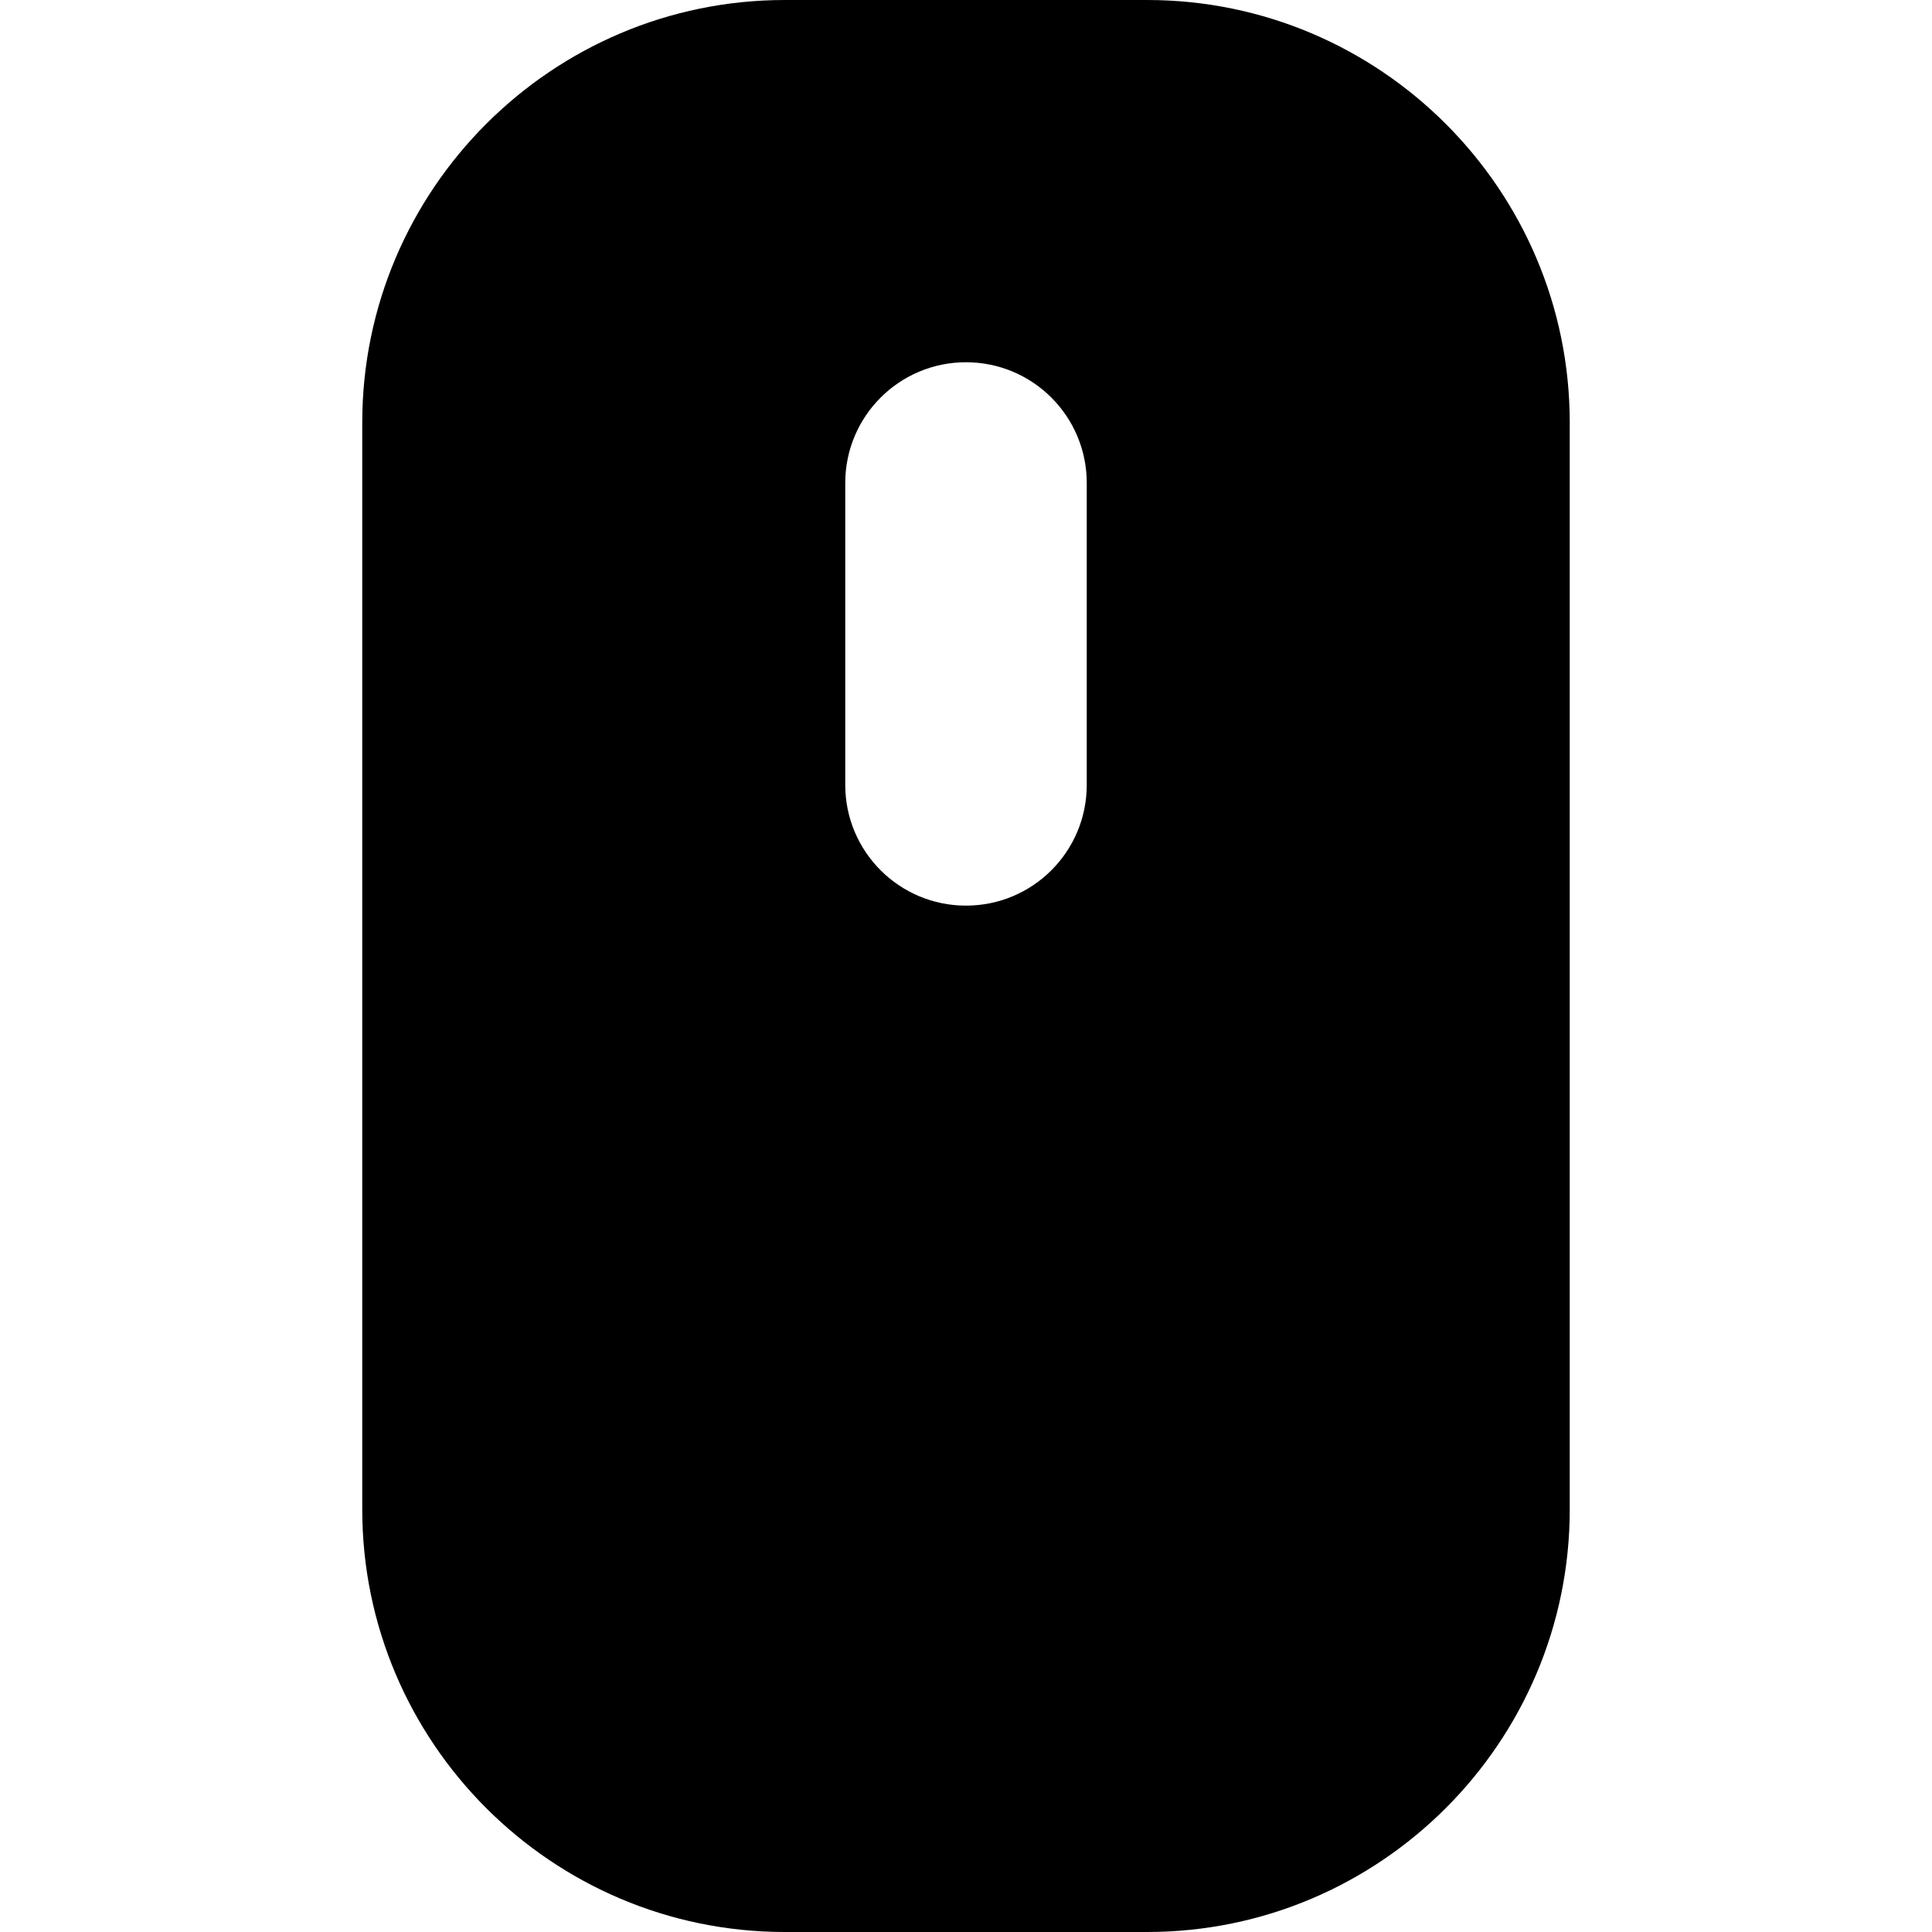<?xml version="1.0" encoding="utf-8"?>
<!-- Generator: Adobe Illustrator 19.2.1, SVG Export Plug-In . SVG Version: 6.00 Build 0)  -->
<!DOCTYPE svg PUBLIC "-//W3C//DTD SVG 1.1//EN" "http://www.w3.org/Graphics/SVG/1.1/DTD/svg11.dtd">
<svg version="1.1" id="Layer_1" xmlns="http://www.w3.org/2000/svg" xmlns:xlink="http://www.w3.org/1999/xlink" x="0px" y="0px"
	 width="32px" height="32px" viewBox="0 0 32 32" enable-background="new 0 0 32 32" xml:space="preserve">
<path d="M13,32h6c3.859,0,7-3.14,7-7V7c0-3.86-3.141-7-7-7h-6C9.141,0,6,3.14,6,7v18C6,28.86,9.141,32,13,32z M14,8
	c0-1.105,0.895-2,2-2s2,0.895,2,2v5c0,1.105-0.895,2-2,2s-2-0.895-2-2V8z"/>
</svg>

